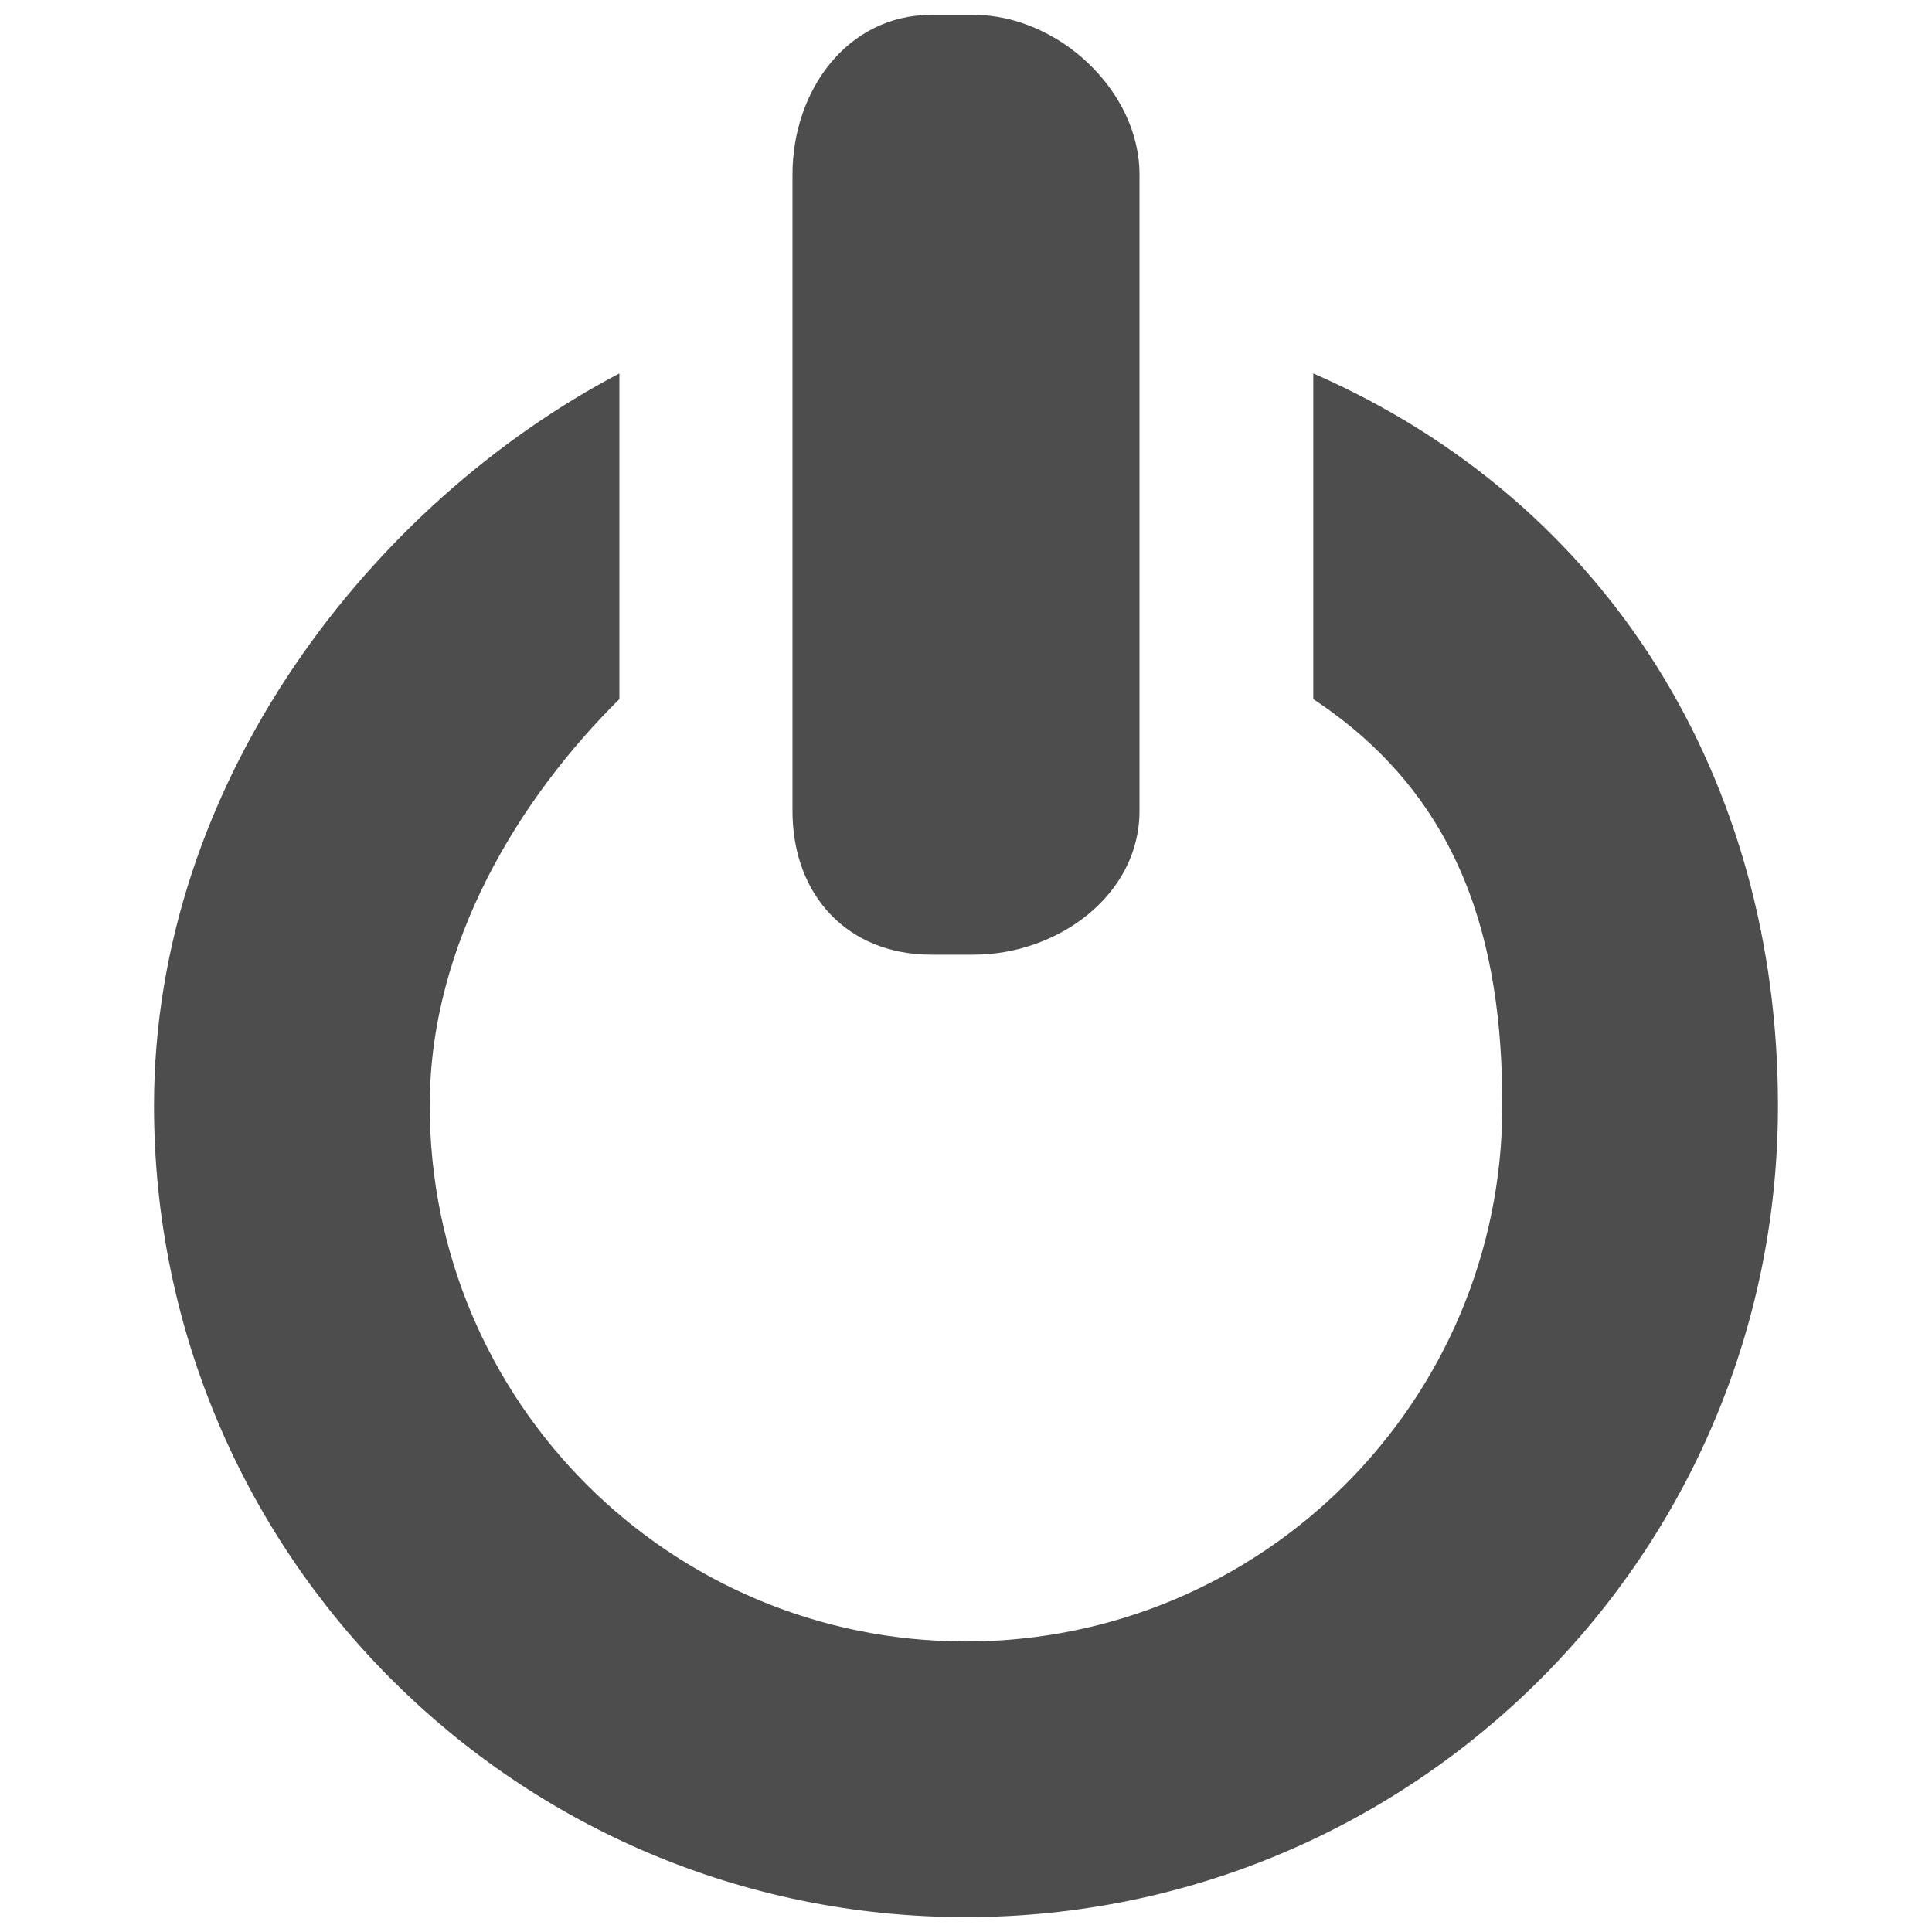 <?xml version="1.0" encoding="utf-8"?>
<!-- Generator: Adobe Illustrator 16.0.0, SVG Export Plug-In . SVG Version: 6.00 Build 0)  -->
<!DOCTYPE svg PUBLIC "-//W3C//DTD SVG 1.1//EN" "http://www.w3.org/Graphics/SVG/1.1/DTD/svg11.dtd">
<svg version="1.1" id="Layer_1" xmlns="http://www.w3.org/2000/svg" xmlns:xlink="http://www.w3.org/1999/xlink" x="0px" y="0px"
	 width="130px" height="130px" viewBox="0 0 130 130" enable-background="new 0 0 130 130" xml:space="preserve">
<rect fill="none" width="130" height="130"/>
<g>
	<path fill="#4D4D4D" d="M88.367,25.126v21.915c10.006,6.612,12.722,16.385,12.722,27.359c0,19.929-16.174,36.051-36.097,36.051
		c-19.931,0-36.076-16.122-36.076-36.051c0-10.974,6.088-20.757,12.761-27.359V25.126C25,33.883,10.363,52.612,10.363,74.399
		c0,30.164,24.425,54.601,54.614,54.601c30.185,0,54.659-24.437,54.659-54.601C119.637,52.612,108.378,33.883,88.367,25.126z"/>
	<path fill="#4D4D4D" d="M65.516,1h-2.845c-5.651,0-9.346,5.082-9.346,10.738v42.836c0,5.651,3.694,9.665,9.346,9.665h2.845
		c5.661,0,11.158-4.014,11.158-9.665V11.738C76.674,6.082,71.177,1,65.516,1z"/>
</g>
</svg>
